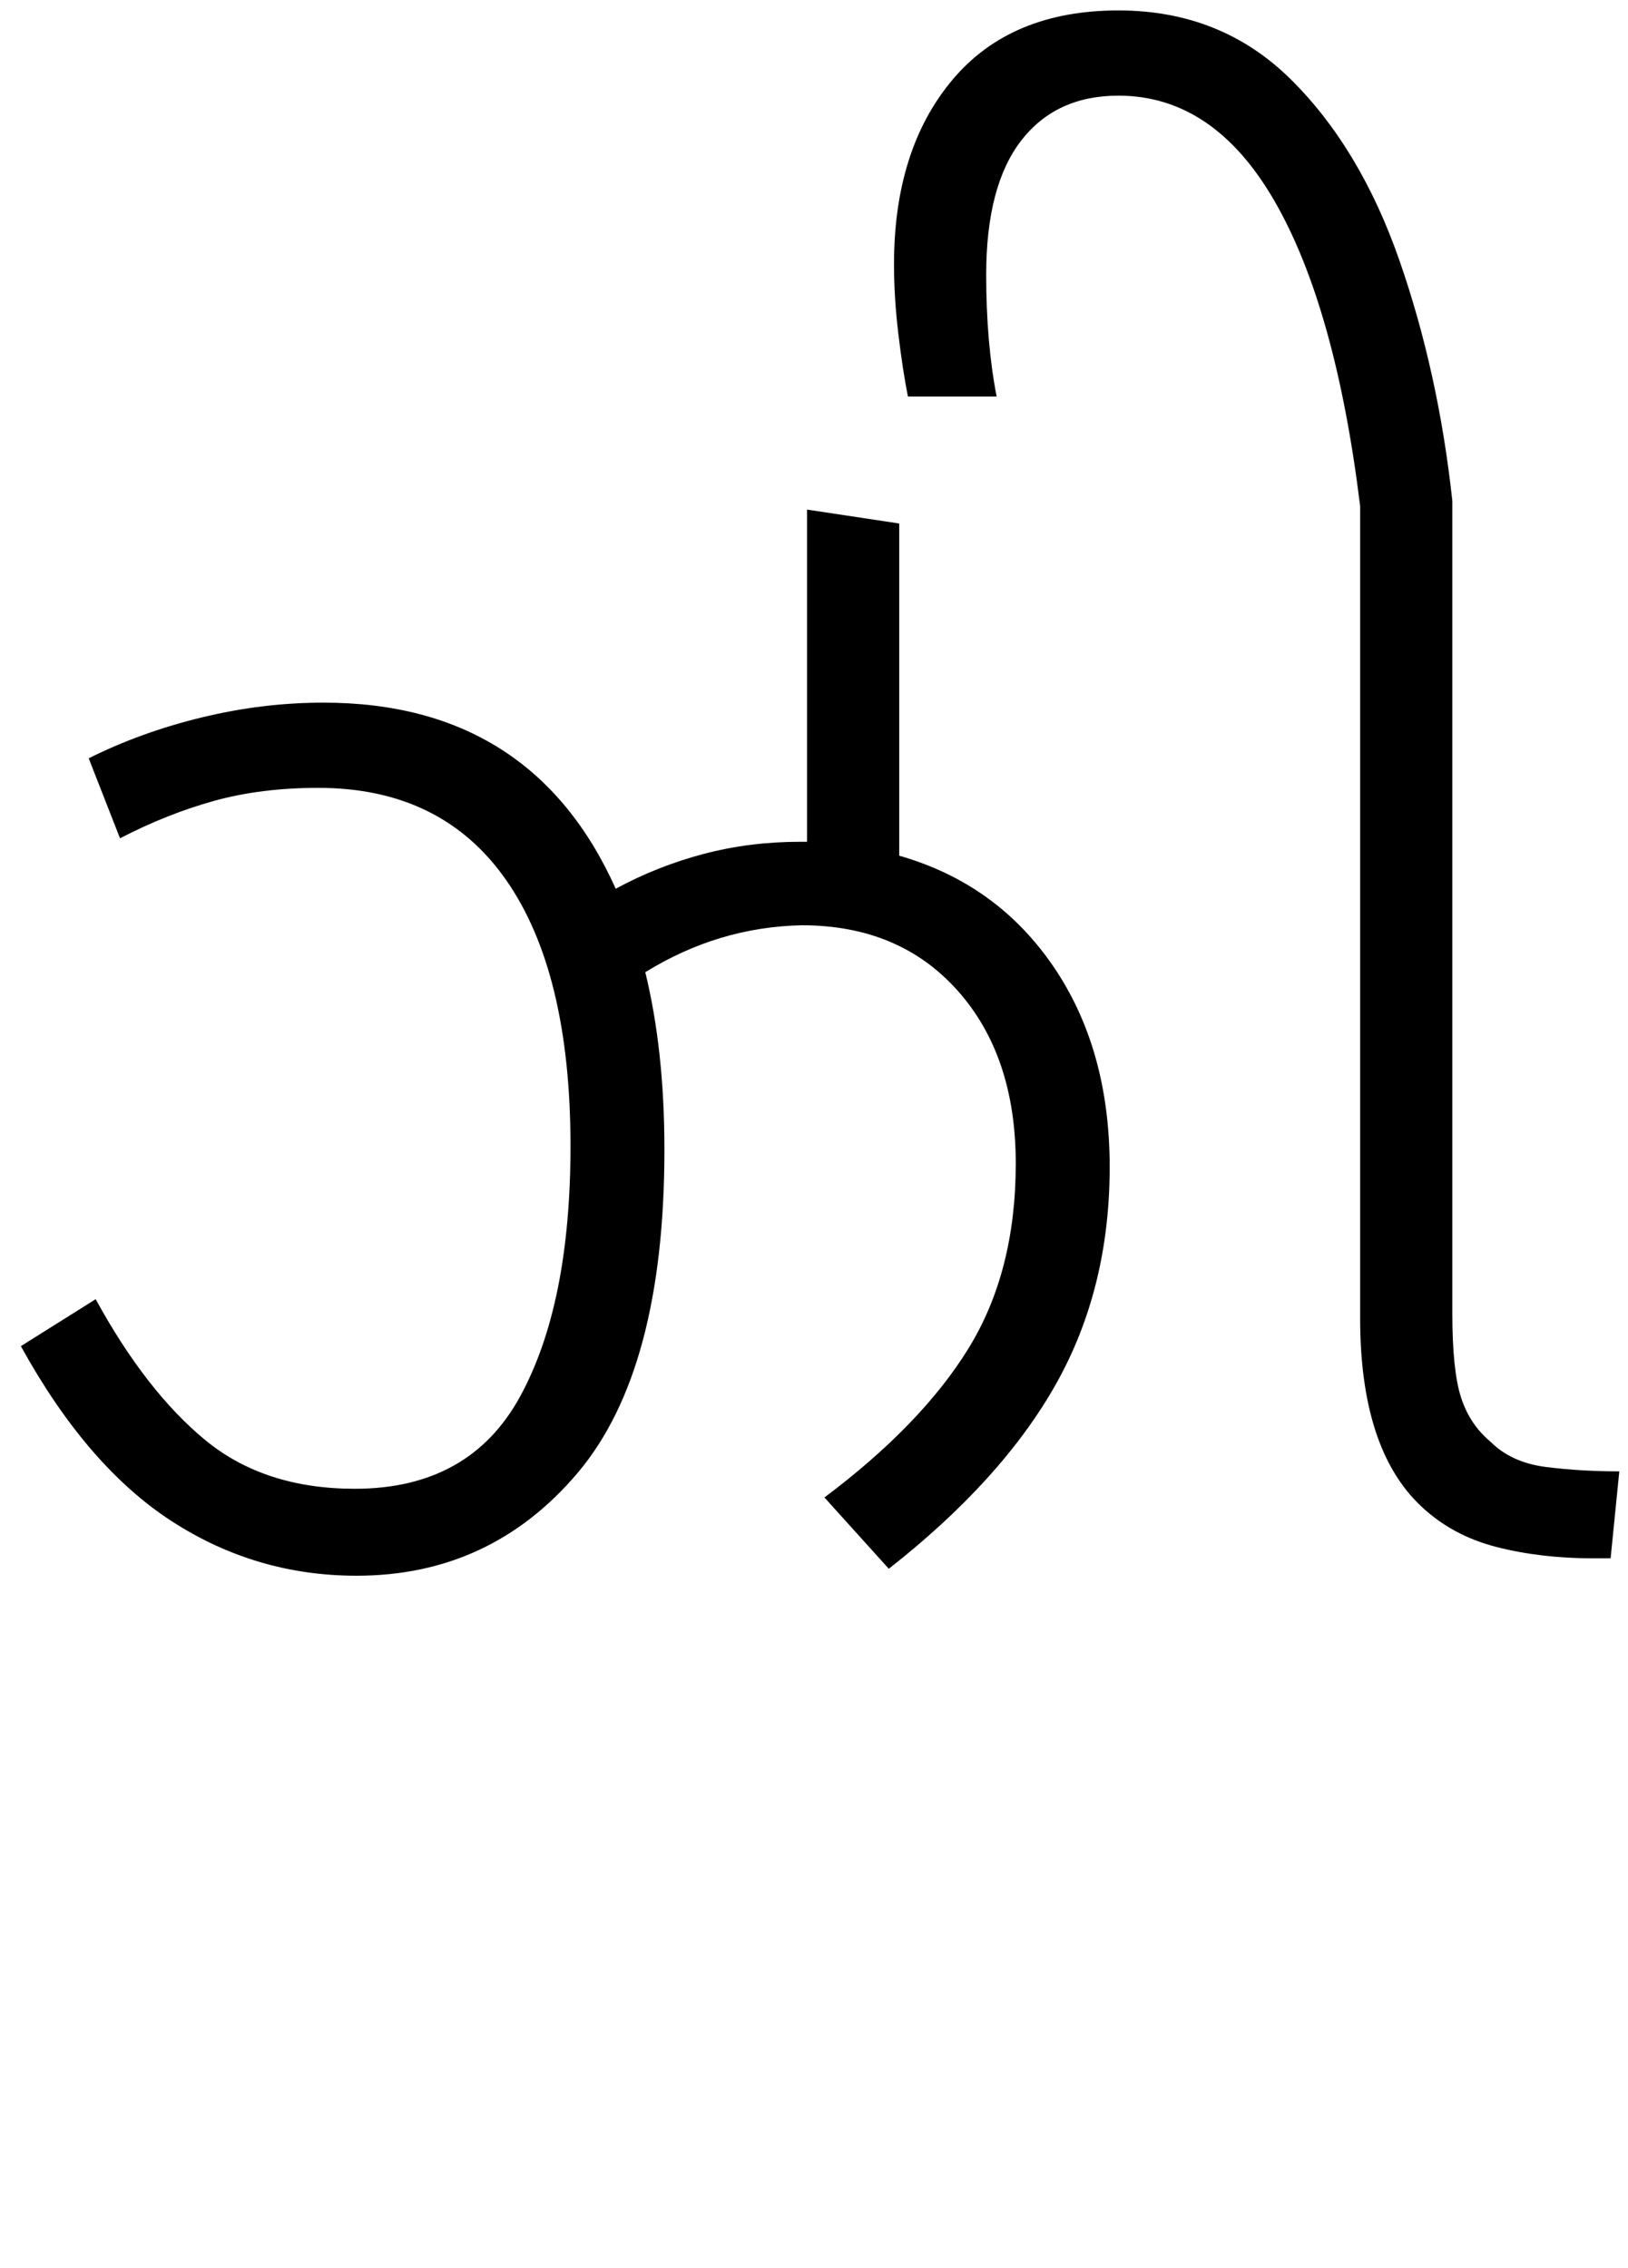 <svg xmlns="http://www.w3.org/2000/svg" xmlns:xlink="http://www.w3.org/1999/xlink" width="93.6" height="130.4"><path d="M20.50 90.60L20.50 90.60Q14.70 90.60 9.85 87.45Q5 84.30 1.20 77.40L1.20 77.40L5.50 74.70Q8.40 80 11.80 82.80Q15.20 85.60 20.40 85.60L20.40 85.60Q27 85.60 29.90 80.30Q32.80 75 32.80 65.90L32.80 65.90Q32.80 55.90 29.10 50.60Q25.40 45.30 18.30 45.30L18.30 45.30Q15 45.30 12.30 46.05Q9.60 46.80 6.90 48.20L6.90 48.20L5.10 43.60Q8.10 42.10 11.60 41.25Q15.10 40.40 18.60 40.40L18.60 40.40Q30.60 40.40 35.40 51.10L35.40 51.10Q37.80 49.80 40.45 49.10Q43.10 48.40 46 48.40L46 48.40L46.40 48.40L46.40 29.30L51.70 30.10L51.70 49.20Q57.30 50.80 60.55 55.55Q63.80 60.30 63.80 67.10L63.80 67.10Q63.80 74.10 60.70 79.60Q57.60 85.10 51.10 90.20L51.10 90.20L47.40 86.10Q53 81.90 55.70 77.50Q58.40 73.10 58.40 66.90L58.40 66.90Q58.40 60.70 55.05 56.95Q51.70 53.20 46.10 53.20L46.10 53.20Q41.30 53.30 37.10 55.90L37.10 55.90Q38.20 60.40 38.20 66.10L38.20 66.10Q38.20 78.80 33.20 84.70Q28.20 90.60 20.50 90.60ZM92.60 89.60L91.60 89.60Q88.60 89.60 86.05 88.95Q83.50 88.30 81.70 86.60L81.70 86.60Q78.20 83.30 78.20 75.80L78.20 75.80L78.20 29.10Q76.80 17.70 73.30 11.60Q69.80 5.50 64.30 5.50L64.30 5.50Q60.70 5.50 58.70 8.10Q56.70 10.70 56.70 15.80L56.70 15.80Q56.70 19.70 57.30 22.80L57.30 22.80L52.20 22.80Q51.90 21.30 51.65 19.20Q51.40 17.10 51.40 15.20L51.40 15.20Q51.40 8.60 54.75 4.60Q58.10 0.60 64.30 0.60L64.30 0.60Q70.20 0.60 74.20 4.55Q78.20 8.50 80.45 14.95Q82.70 21.40 83.50 28.80L83.50 28.80L83.50 75.50Q83.50 78.80 84 80.35Q84.50 81.90 85.70 82.90L85.70 82.90Q86.90 84.10 88.90 84.35Q90.90 84.60 93.10 84.60L93.10 84.60L92.60 89.60Z"/></svg>